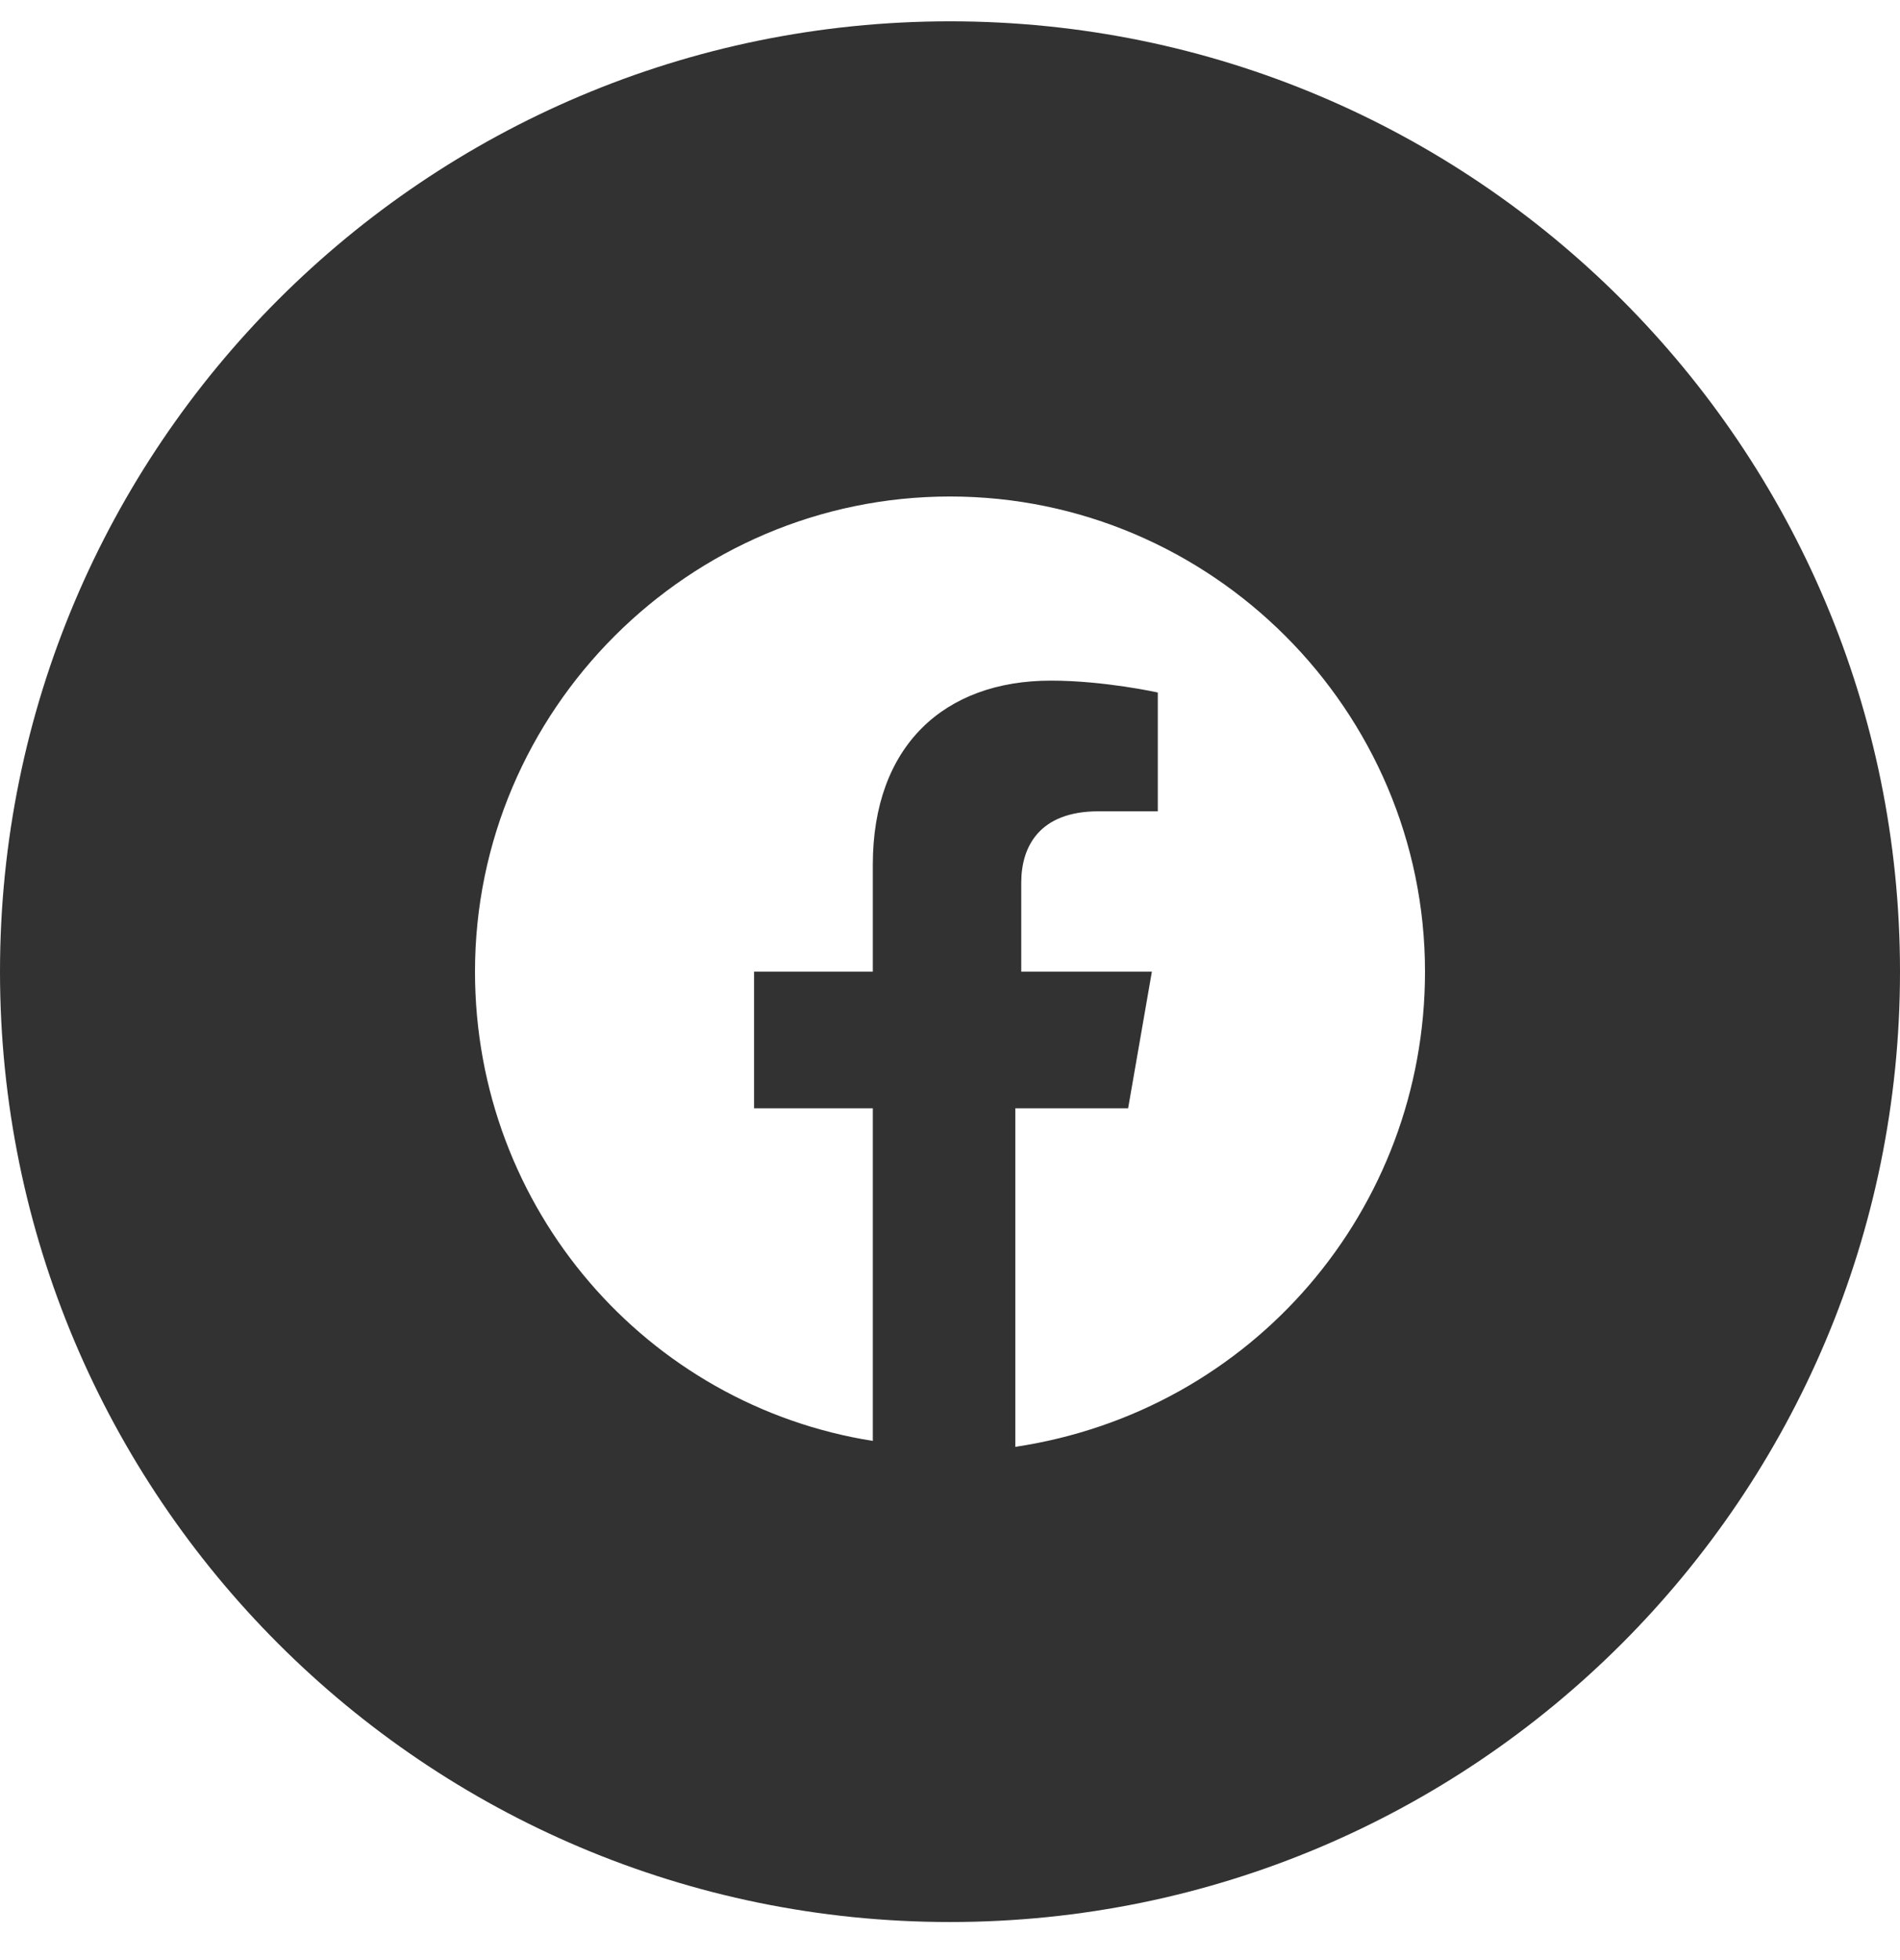 <svg width="32" height="33" viewBox="0 0 32 33" fill="none" xmlns="http://www.w3.org/2000/svg">
<path fill-rule="evenodd" clip-rule="evenodd" d="M0 16.359C0 7.522 7.163 0.359 16 0.359C24.837 0.359 32 7.522 32 16.359C32 25.195 24.837 32.359 16 32.359C7.163 32.359 0 25.195 0 16.359ZM16 8.359C20.4 8.359 24 11.959 24 16.359C24 20.359 21.1 23.759 17.1 24.359V18.659H19L19.4 16.359H17.2V14.859C17.2 14.259 17.5 13.659 18.5 13.659H19.5V11.659C19.5 11.659 18.6 11.459 17.7 11.459C15.9 11.459 14.7 12.559 14.7 14.559V16.359H12.7V18.659H14.7V24.259C10.9 23.659 8 20.359 8 16.359C8 11.959 11.6 8.359 16 8.359Z" fill="#323232"/>
</svg>
